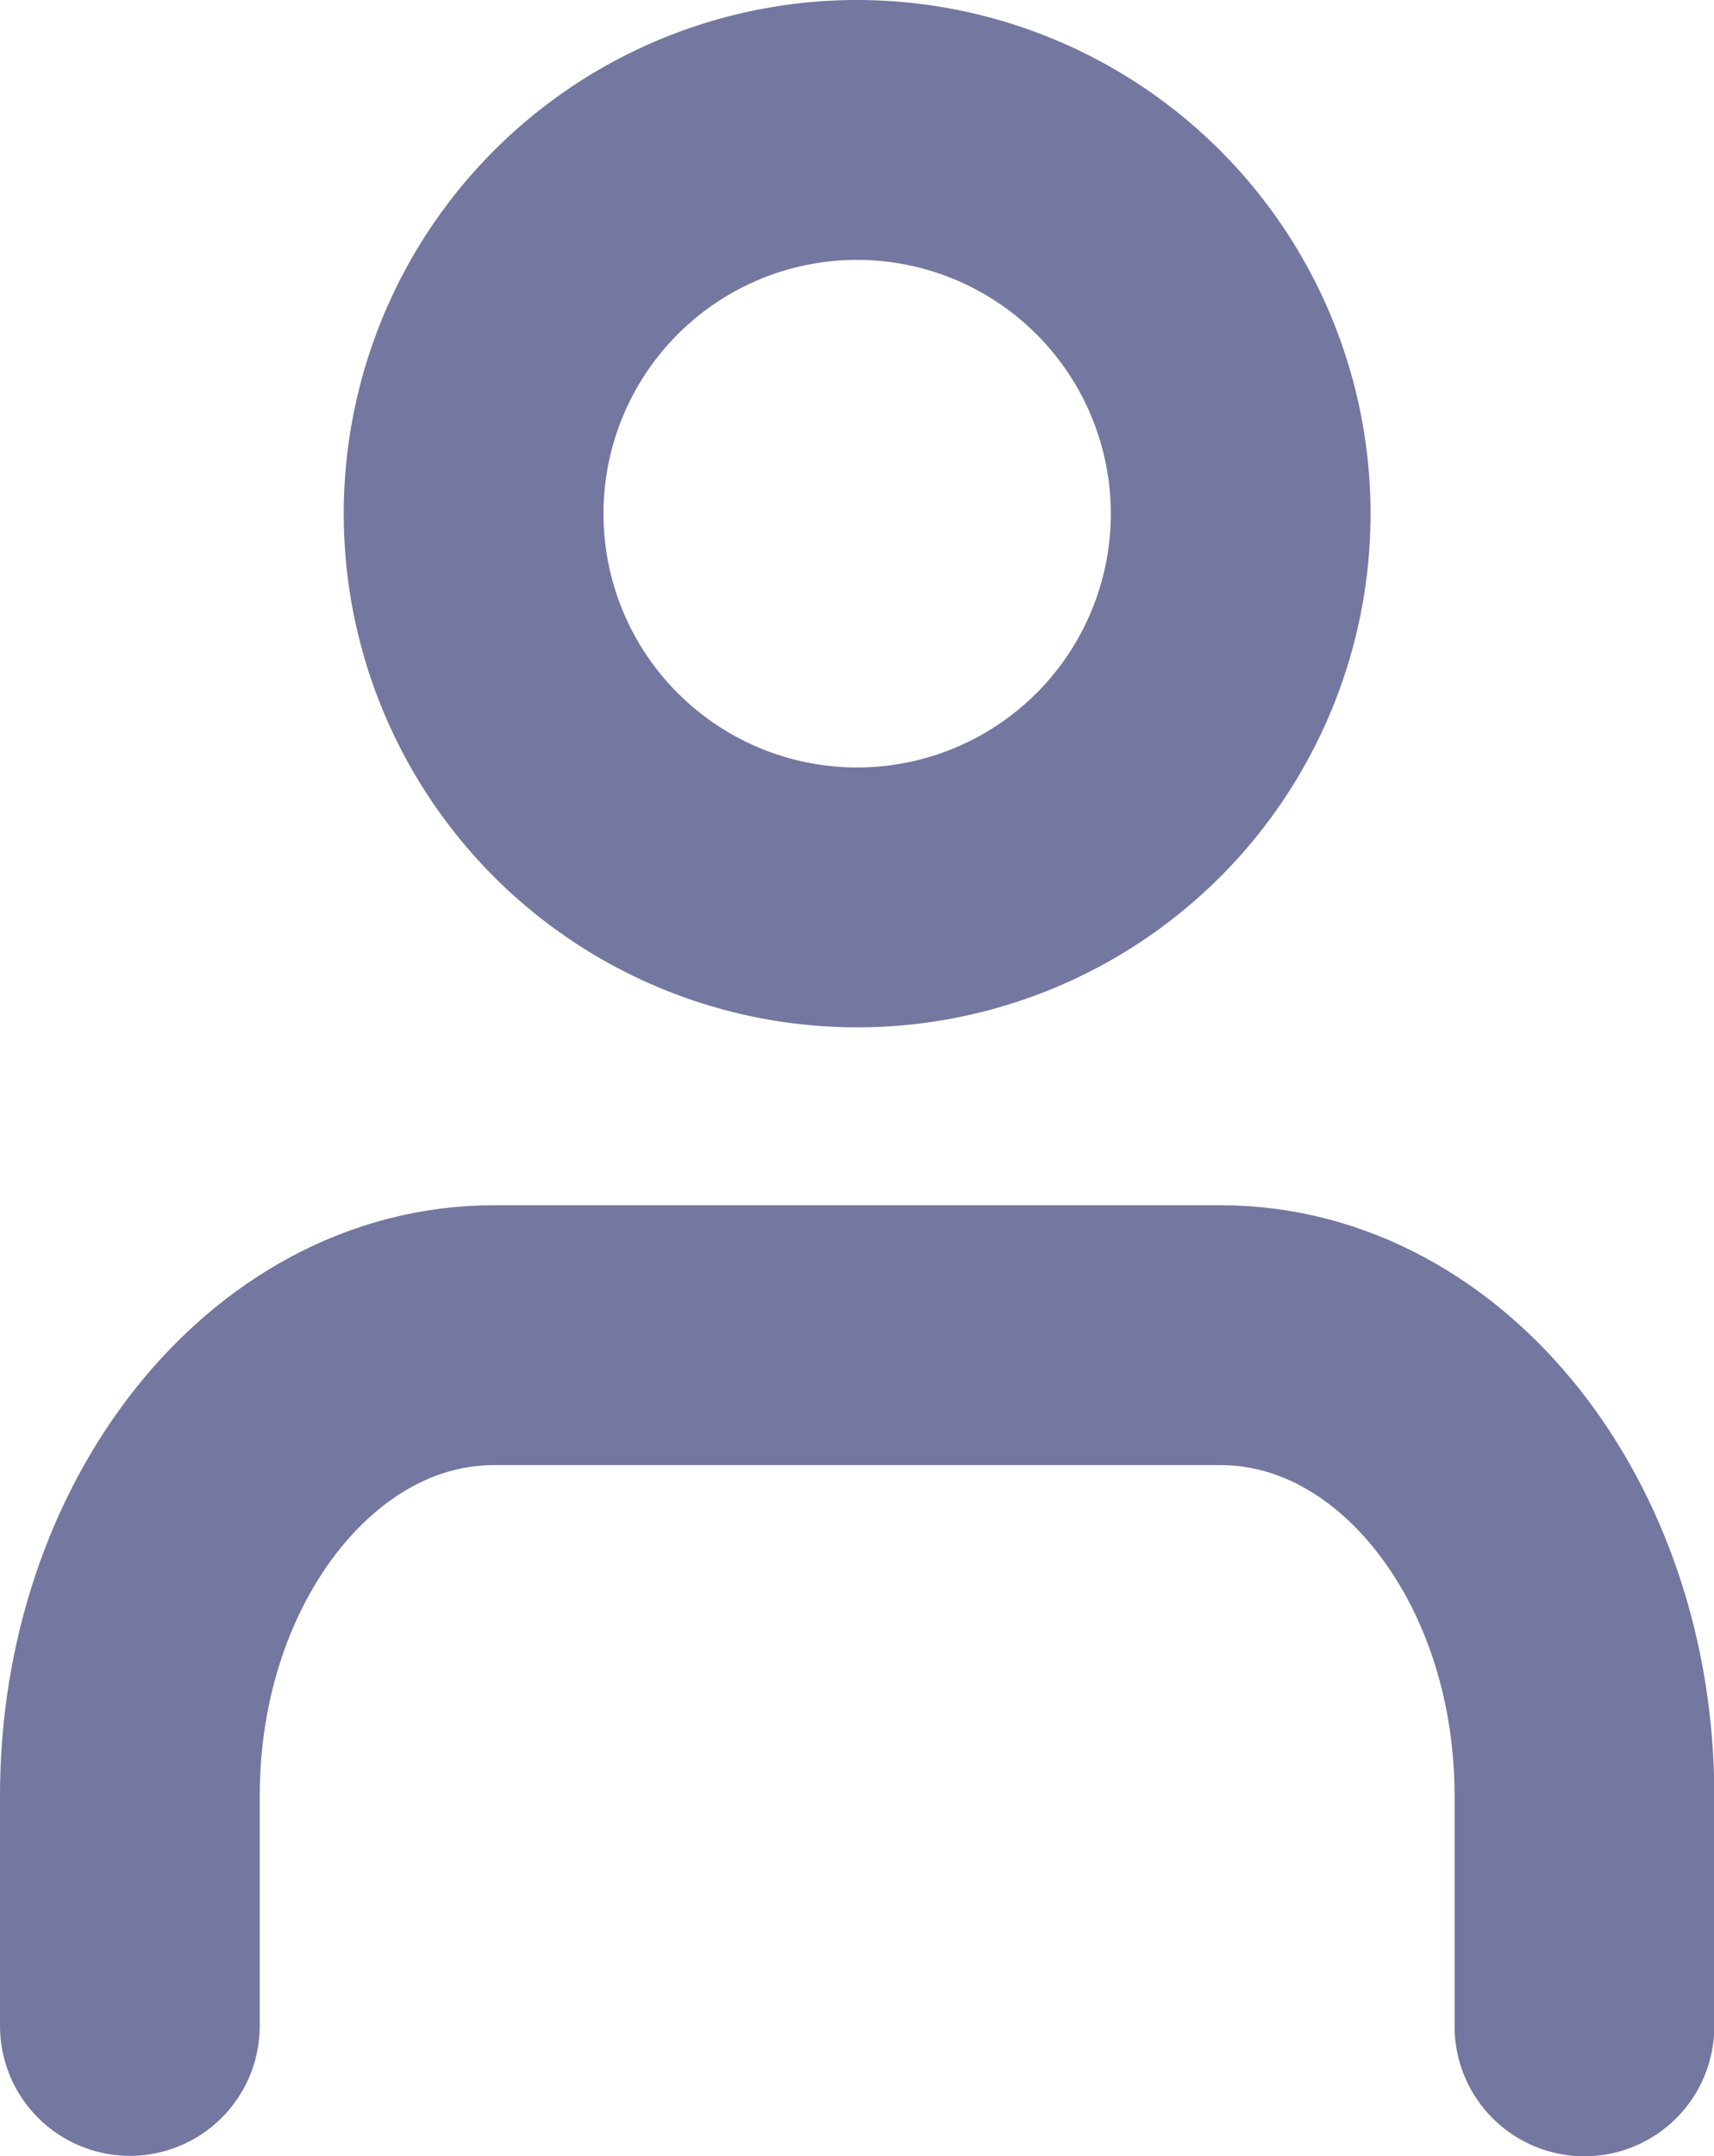 <svg xmlns="http://www.w3.org/2000/svg" width="11.548" height="14.52" viewBox="0 0 11.548 14.52">
  <g id="Icon_feather-user" data-name="Icon feather-user" transform="translate(-5.125 -3.625)">
    <path id="Path_1321" data-name="Path 1321" d="M15.8,27.154V25.6c0-1.714-1.1-3.1-2.45-3.1H8.45C7.1,22.5,6,23.889,6,25.6v1.551" transform="translate(0 -9.884)" fill="none" stroke="#7477a0" stroke-linecap="round" stroke-linejoin="round" stroke-width="1.75"/>
    <path id="Path_1322" data-name="Path 1322" d="M17.169,7.085A2.584,2.584,0,1,1,14.584,4.5,2.585,2.585,0,0,1,17.169,7.085Z" transform="translate(-3.685)" fill="none" stroke="#7477a0" stroke-linecap="round" stroke-linejoin="round" stroke-width="1.75"/>
  </g>
</svg>
